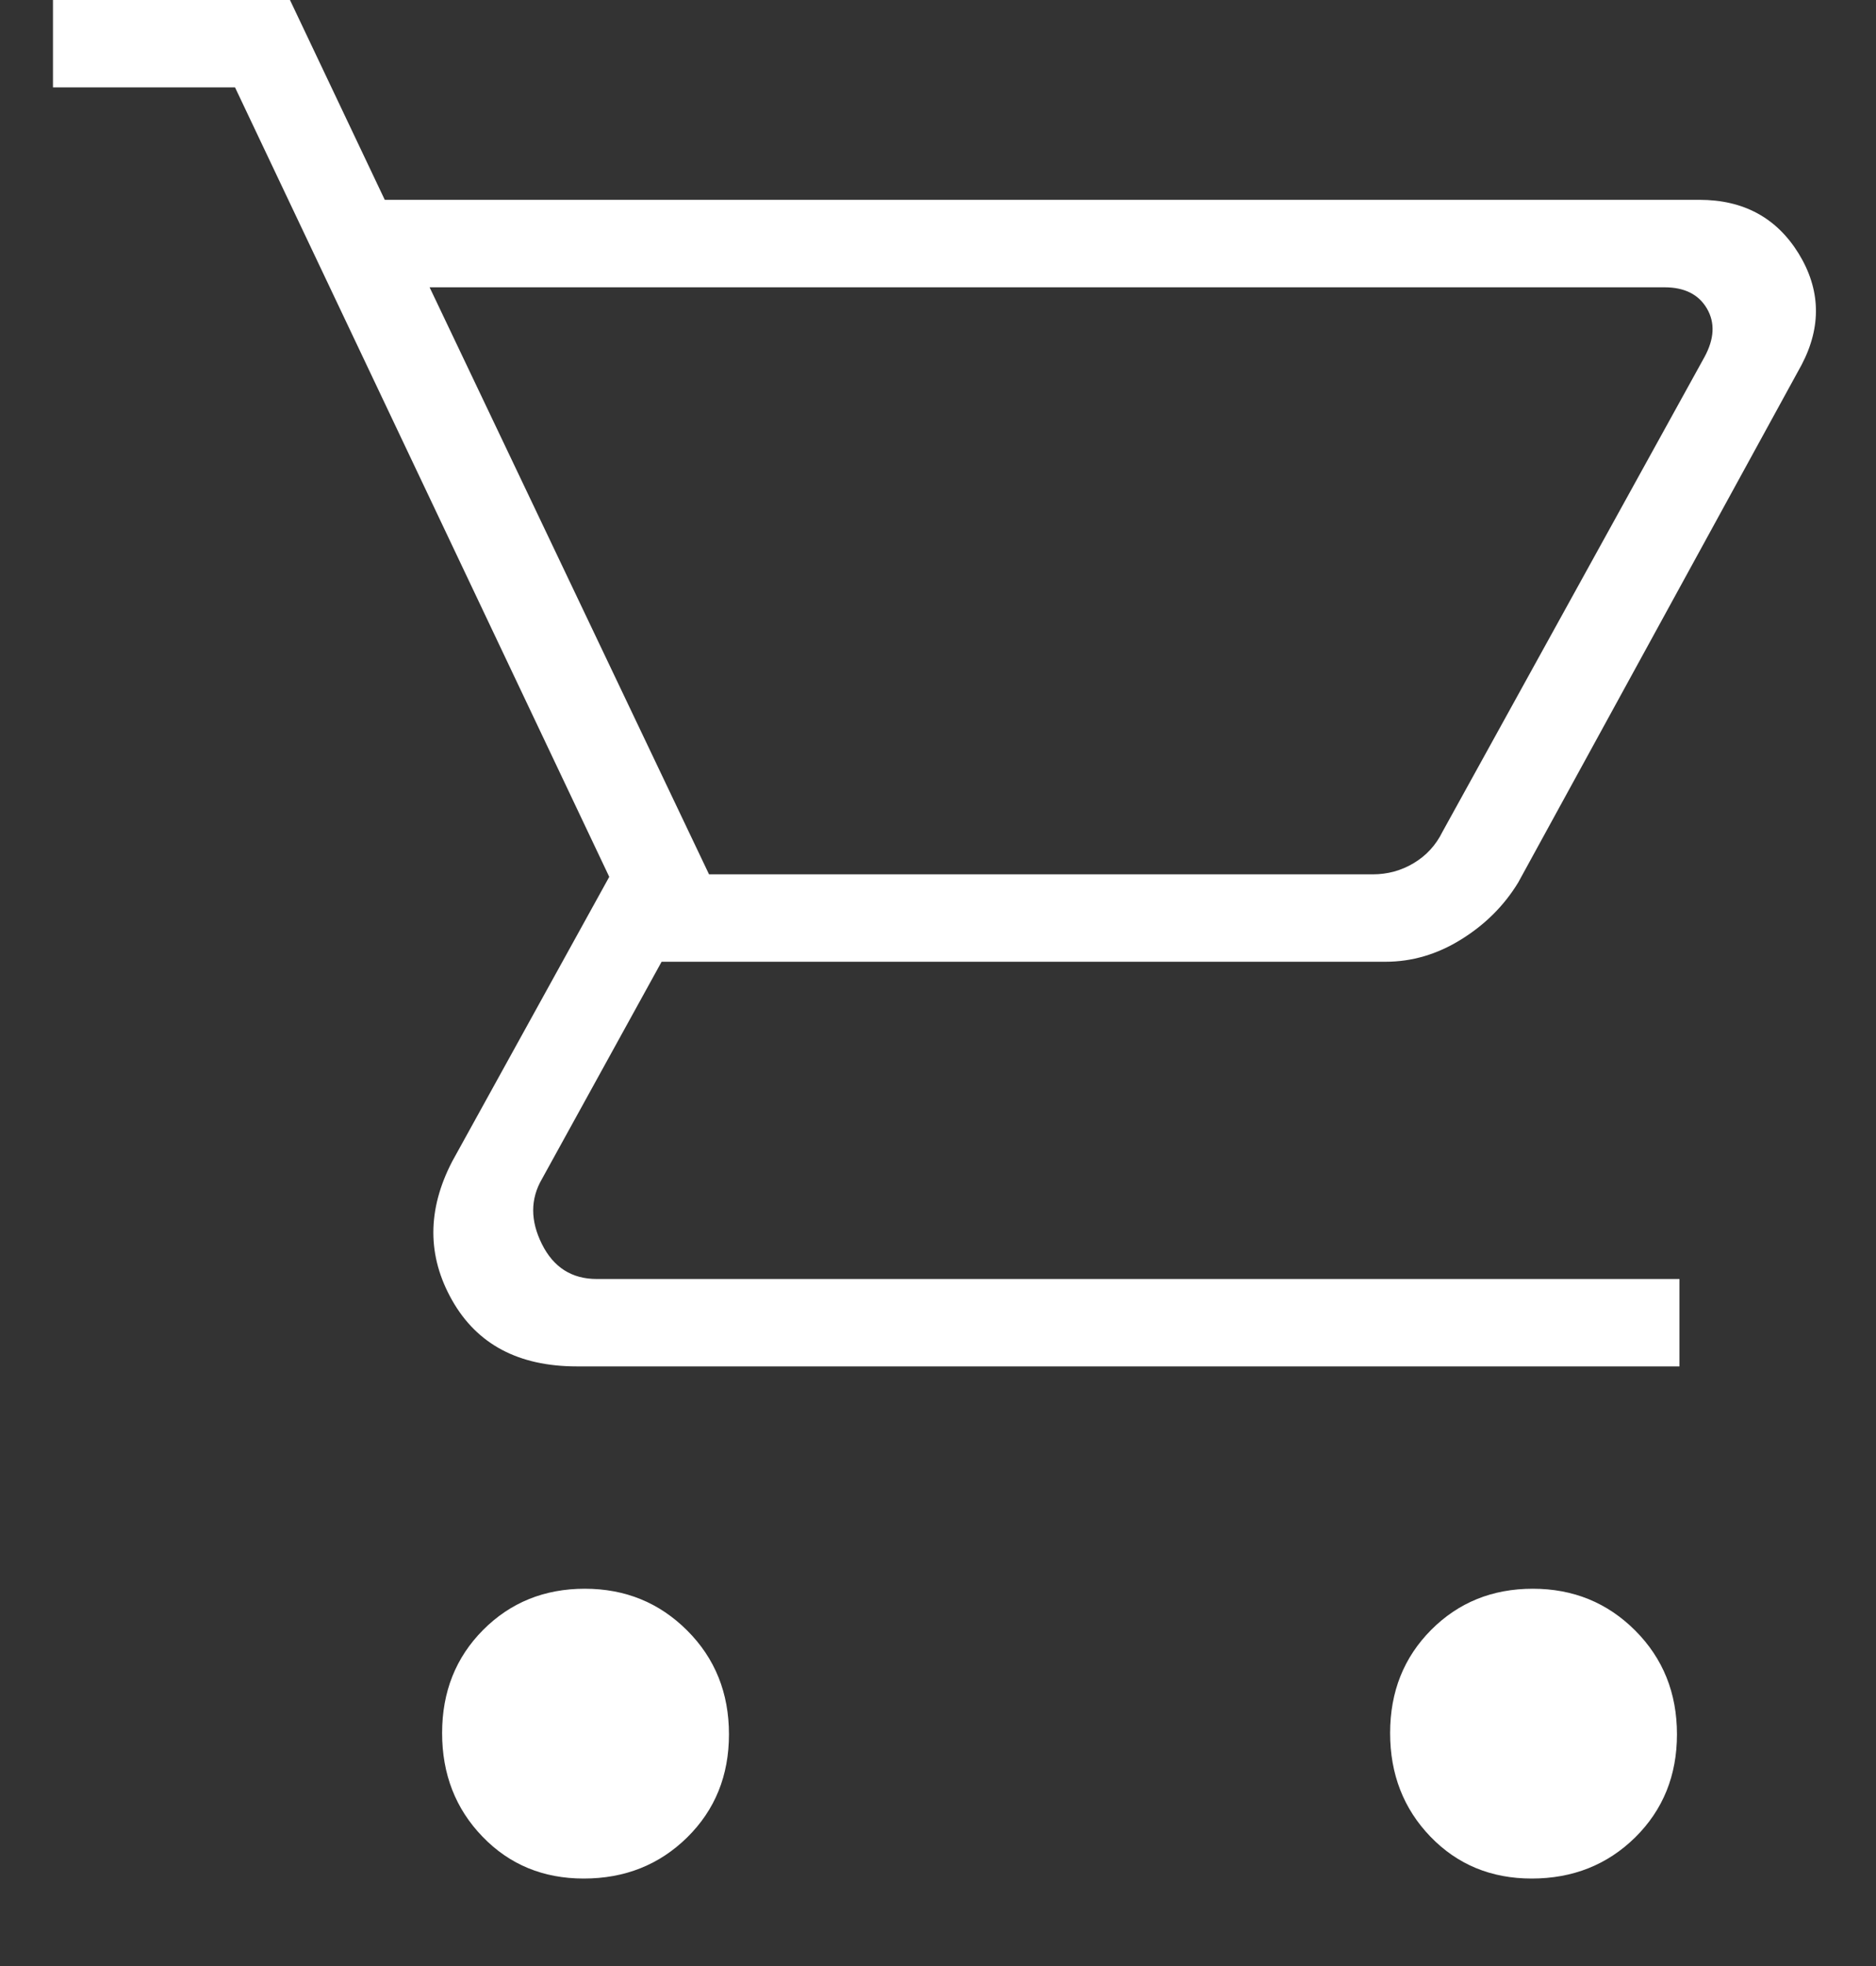 <svg width="21" height="22" viewBox="0 0 21 22" fill="none" xmlns="http://www.w3.org/2000/svg">
<rect x="0" y="0" width="21" height="22" fill="#333333" stroke="none"/>
<path d="M6.534 21.021C6.081 21.021 5.703 20.865 5.402 20.553C5.1 20.241 4.949 19.854 4.949 19.393C4.949 18.931 5.102 18.547 5.408 18.239C5.714 17.932 6.094 17.778 6.546 17.778C6.999 17.778 7.381 17.934 7.693 18.246C8.005 18.558 8.16 18.945 8.16 19.407C8.16 19.868 8.005 20.252 7.693 20.56C7.381 20.867 6.995 21.021 6.534 21.021ZM17.146 21.021C16.692 21.021 16.315 20.865 16.013 20.553C15.712 20.241 15.561 19.854 15.561 19.393C15.561 18.931 15.714 18.547 16.02 18.239C16.326 17.932 16.705 17.778 17.158 17.778C17.611 17.778 17.993 17.934 18.305 18.246C18.616 18.558 18.772 18.945 18.772 19.407C18.772 19.868 18.616 20.252 18.305 20.56C17.993 20.867 17.606 21.021 17.146 21.021ZM4.809 3.215L7.937 9.784H15.365C15.533 9.784 15.686 9.742 15.826 9.658C15.966 9.574 16.073 9.458 16.147 9.308L19.079 3.997C19.191 3.792 19.2 3.611 19.107 3.452C19.014 3.294 18.856 3.215 18.633 3.215H4.809ZM4.307 2.236H19.023C19.517 2.236 19.887 2.437 20.134 2.837C20.38 3.238 20.392 3.653 20.168 4.081L16.995 9.875C16.838 10.133 16.626 10.345 16.357 10.512C16.089 10.679 15.806 10.762 15.511 10.762H7.406L6.066 13.194C5.936 13.418 5.936 13.66 6.066 13.921C6.196 14.182 6.401 14.312 6.68 14.312H18.8V15.29H6.457C5.805 15.29 5.34 15.043 5.061 14.55C4.781 14.056 4.781 13.539 5.061 12.998L6.82 9.812L2.631 0.978H0.593V0H3.246L4.307 2.236Z" fill="white"/>
</svg>
